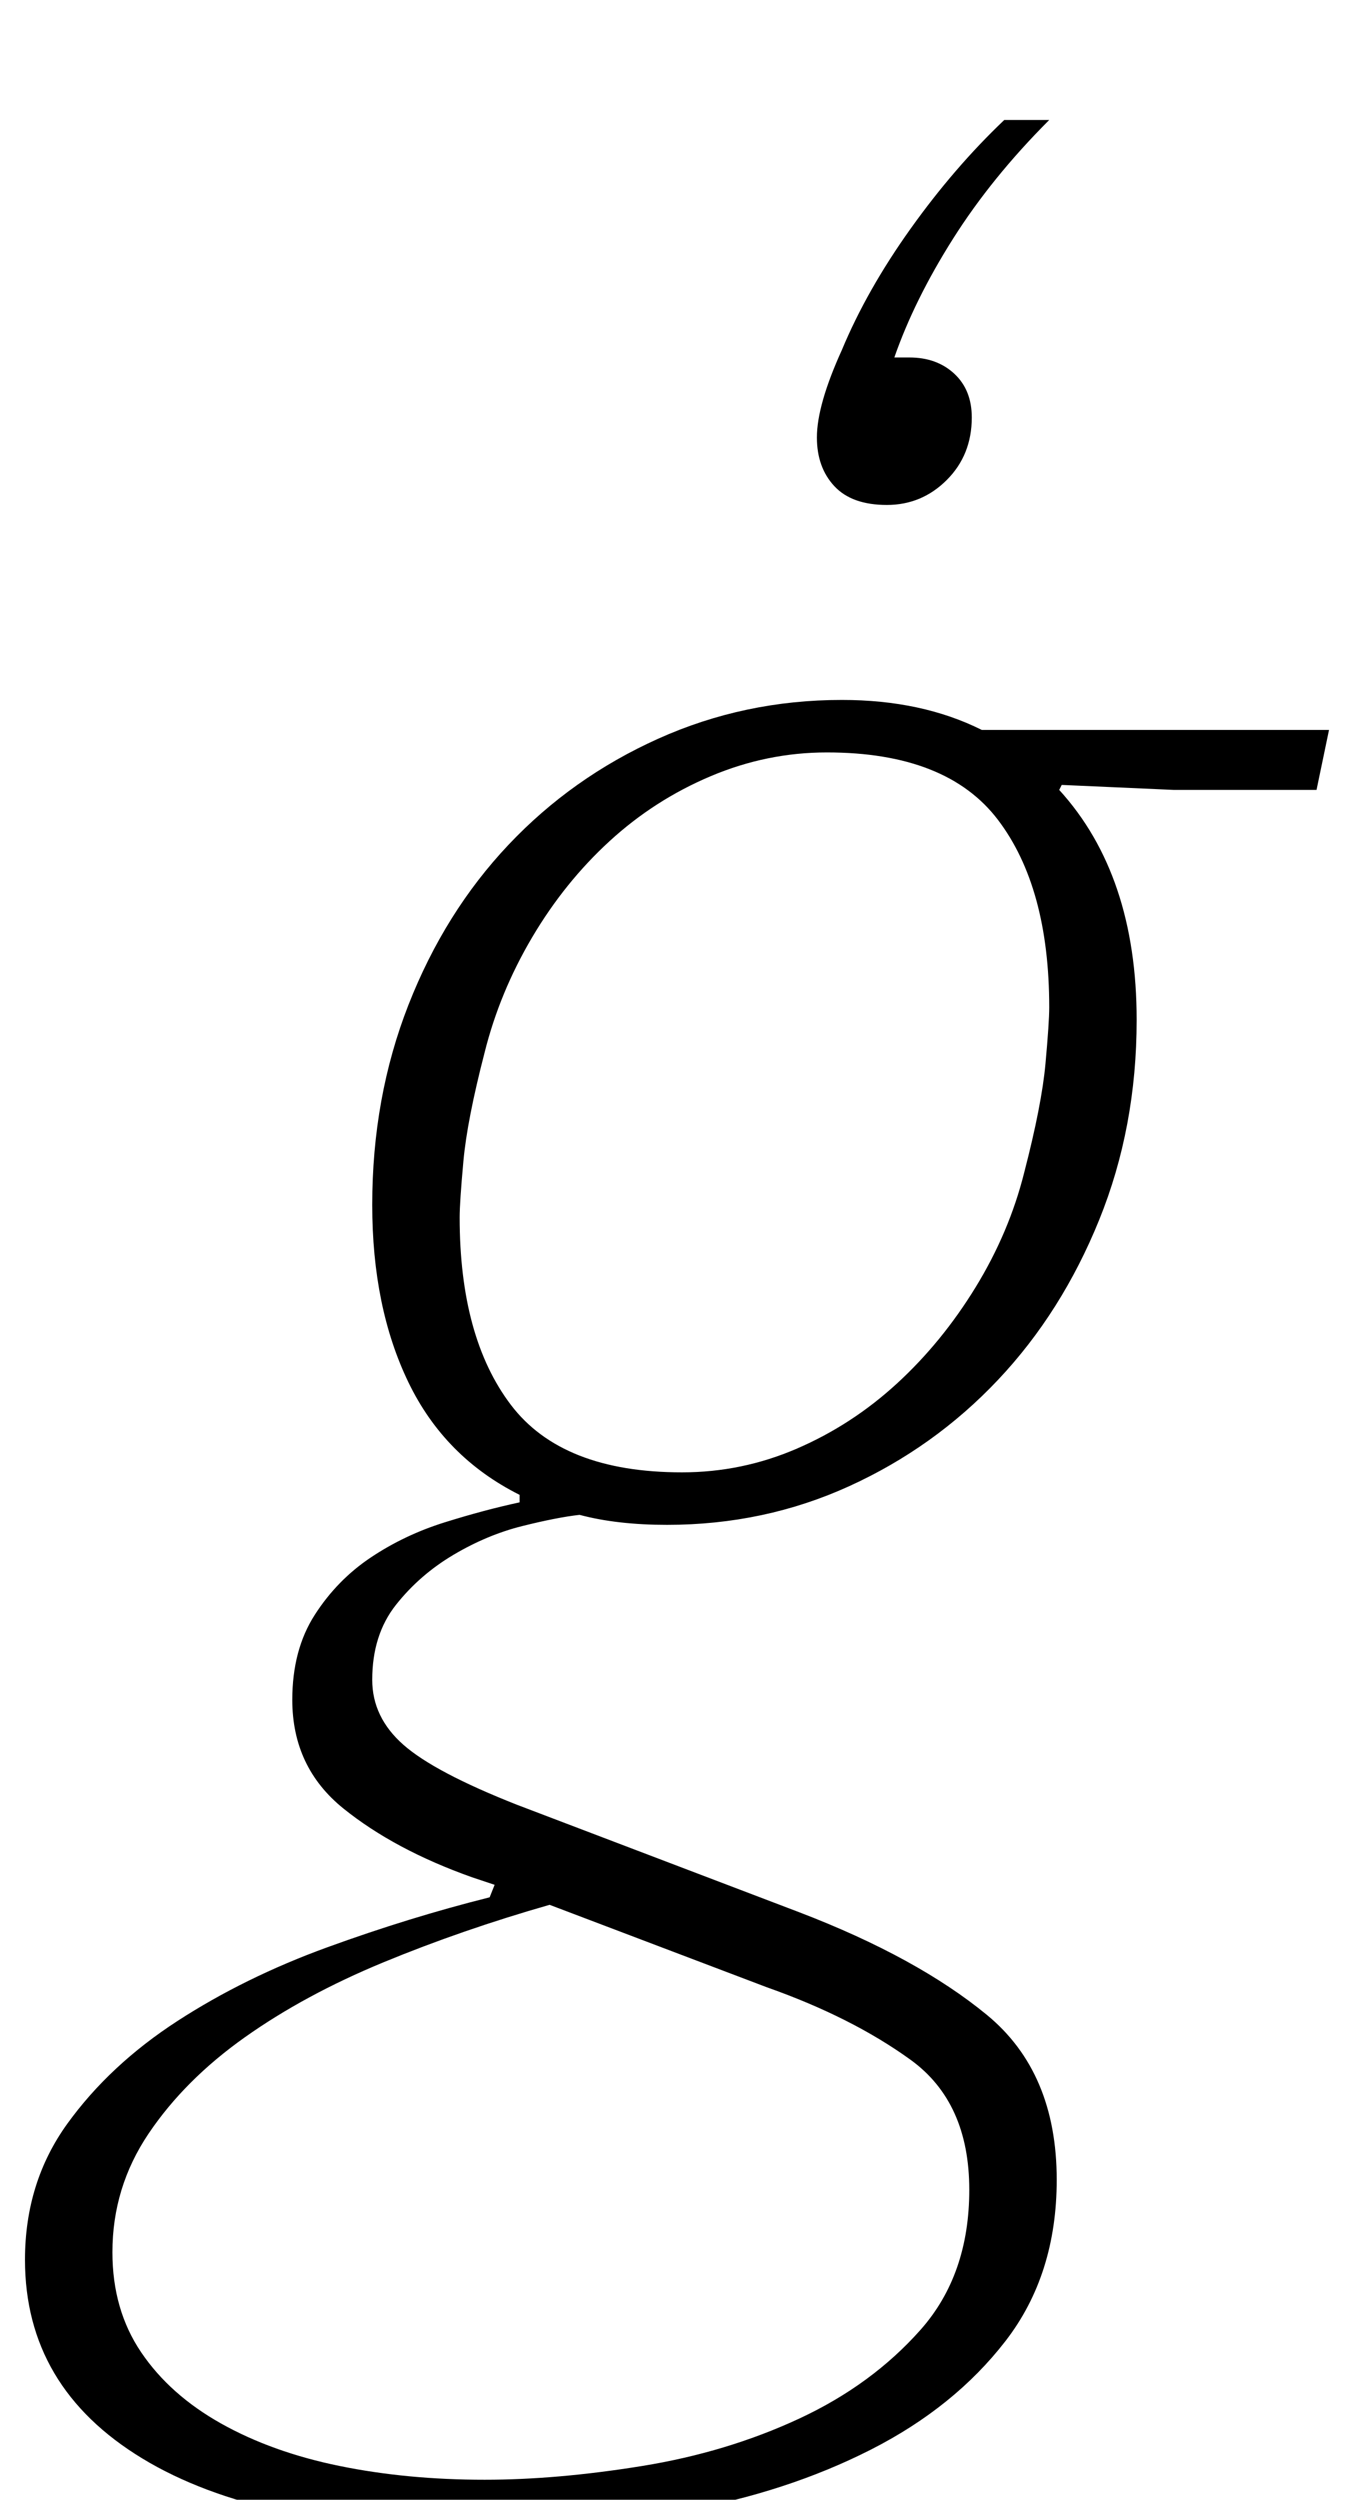 <?xml version="1.0" standalone="no"?>
<!DOCTYPE svg PUBLIC "-//W3C//DTD SVG 1.1//EN" "http://www.w3.org/Graphics/SVG/1.1/DTD/svg11.dtd" >
<svg xmlns="http://www.w3.org/2000/svg" xmlns:xlink="http://www.w3.org/1999/xlink" version="1.1" viewBox="-54 0 542 1000">
  <g transform="matrix(1 0 0 -1 0 800)">
   <path fill="currentColor"
d="M301 598q-14 0 -21 7.5t-7 19.5q0 13 10 35q10 24 27.5 48.5t37.5 43.5h18q-23 -23 -38.5 -47.5t-23.5 -47.5h6q11 0 18 -6.5t7 -17.5q0 -15 -10 -25t-24 -10zM136 -212q-86 0 -133 28.5t-47 79.5q0 31 17 54.5t44 41t60 29.5t65 20l2 5l-9 3q-31 11 -51.5 27.5
t-20.5 43.5q0 20 9 34t22.5 23t29.5 14t30 8v3q-30 15 -44.5 45t-14.5 71q0 43 14.5 80t40 64t60 42.5t73.5 15.5q32 0 56 -12h139l-5 -24h-57l-45 2l-1 -2q31 -34 31 -92q0 -43 -15 -80t-40.5 -64t-59.5 -42.5t-73 -15.5q-20 0 -35 4q-9 -1 -23 -4.5t-27.5 -11.5t-23 -20
t-9.5 -30q0 -15 12.5 -26t45.5 -24l113 -43q47 -18 75 -41t28 -66q0 -38 -20.5 -64.5t-54 -43.5t-75 -24.5t-83.5 -7.5zM219 211q24 0 46 9.5t40 26t31.5 38.5t19.5 46q7 27 8.5 43.5t1.5 22.5q0 48 -20.5 75t-68.5 27q-24 0 -46.5 -9.5t-40.5 -26t-31 -38.5t-19 -46
q-7 -27 -8.5 -43.5t-1.5 -22.5q0 -48 20.5 -75t68.5 -27zM140 -192q29 0 63 5.5t63 19t48.5 35.5t19.5 56q0 35 -23.5 52t-57.5 29l-87 33q-35 -10 -66.5 -23t-55.5 -30t-38.5 -38.5t-14.5 -47.5q0 -23 11.5 -40t32 -28.5t47.5 -17t58 -5.5z" />
  </g>

</svg>
